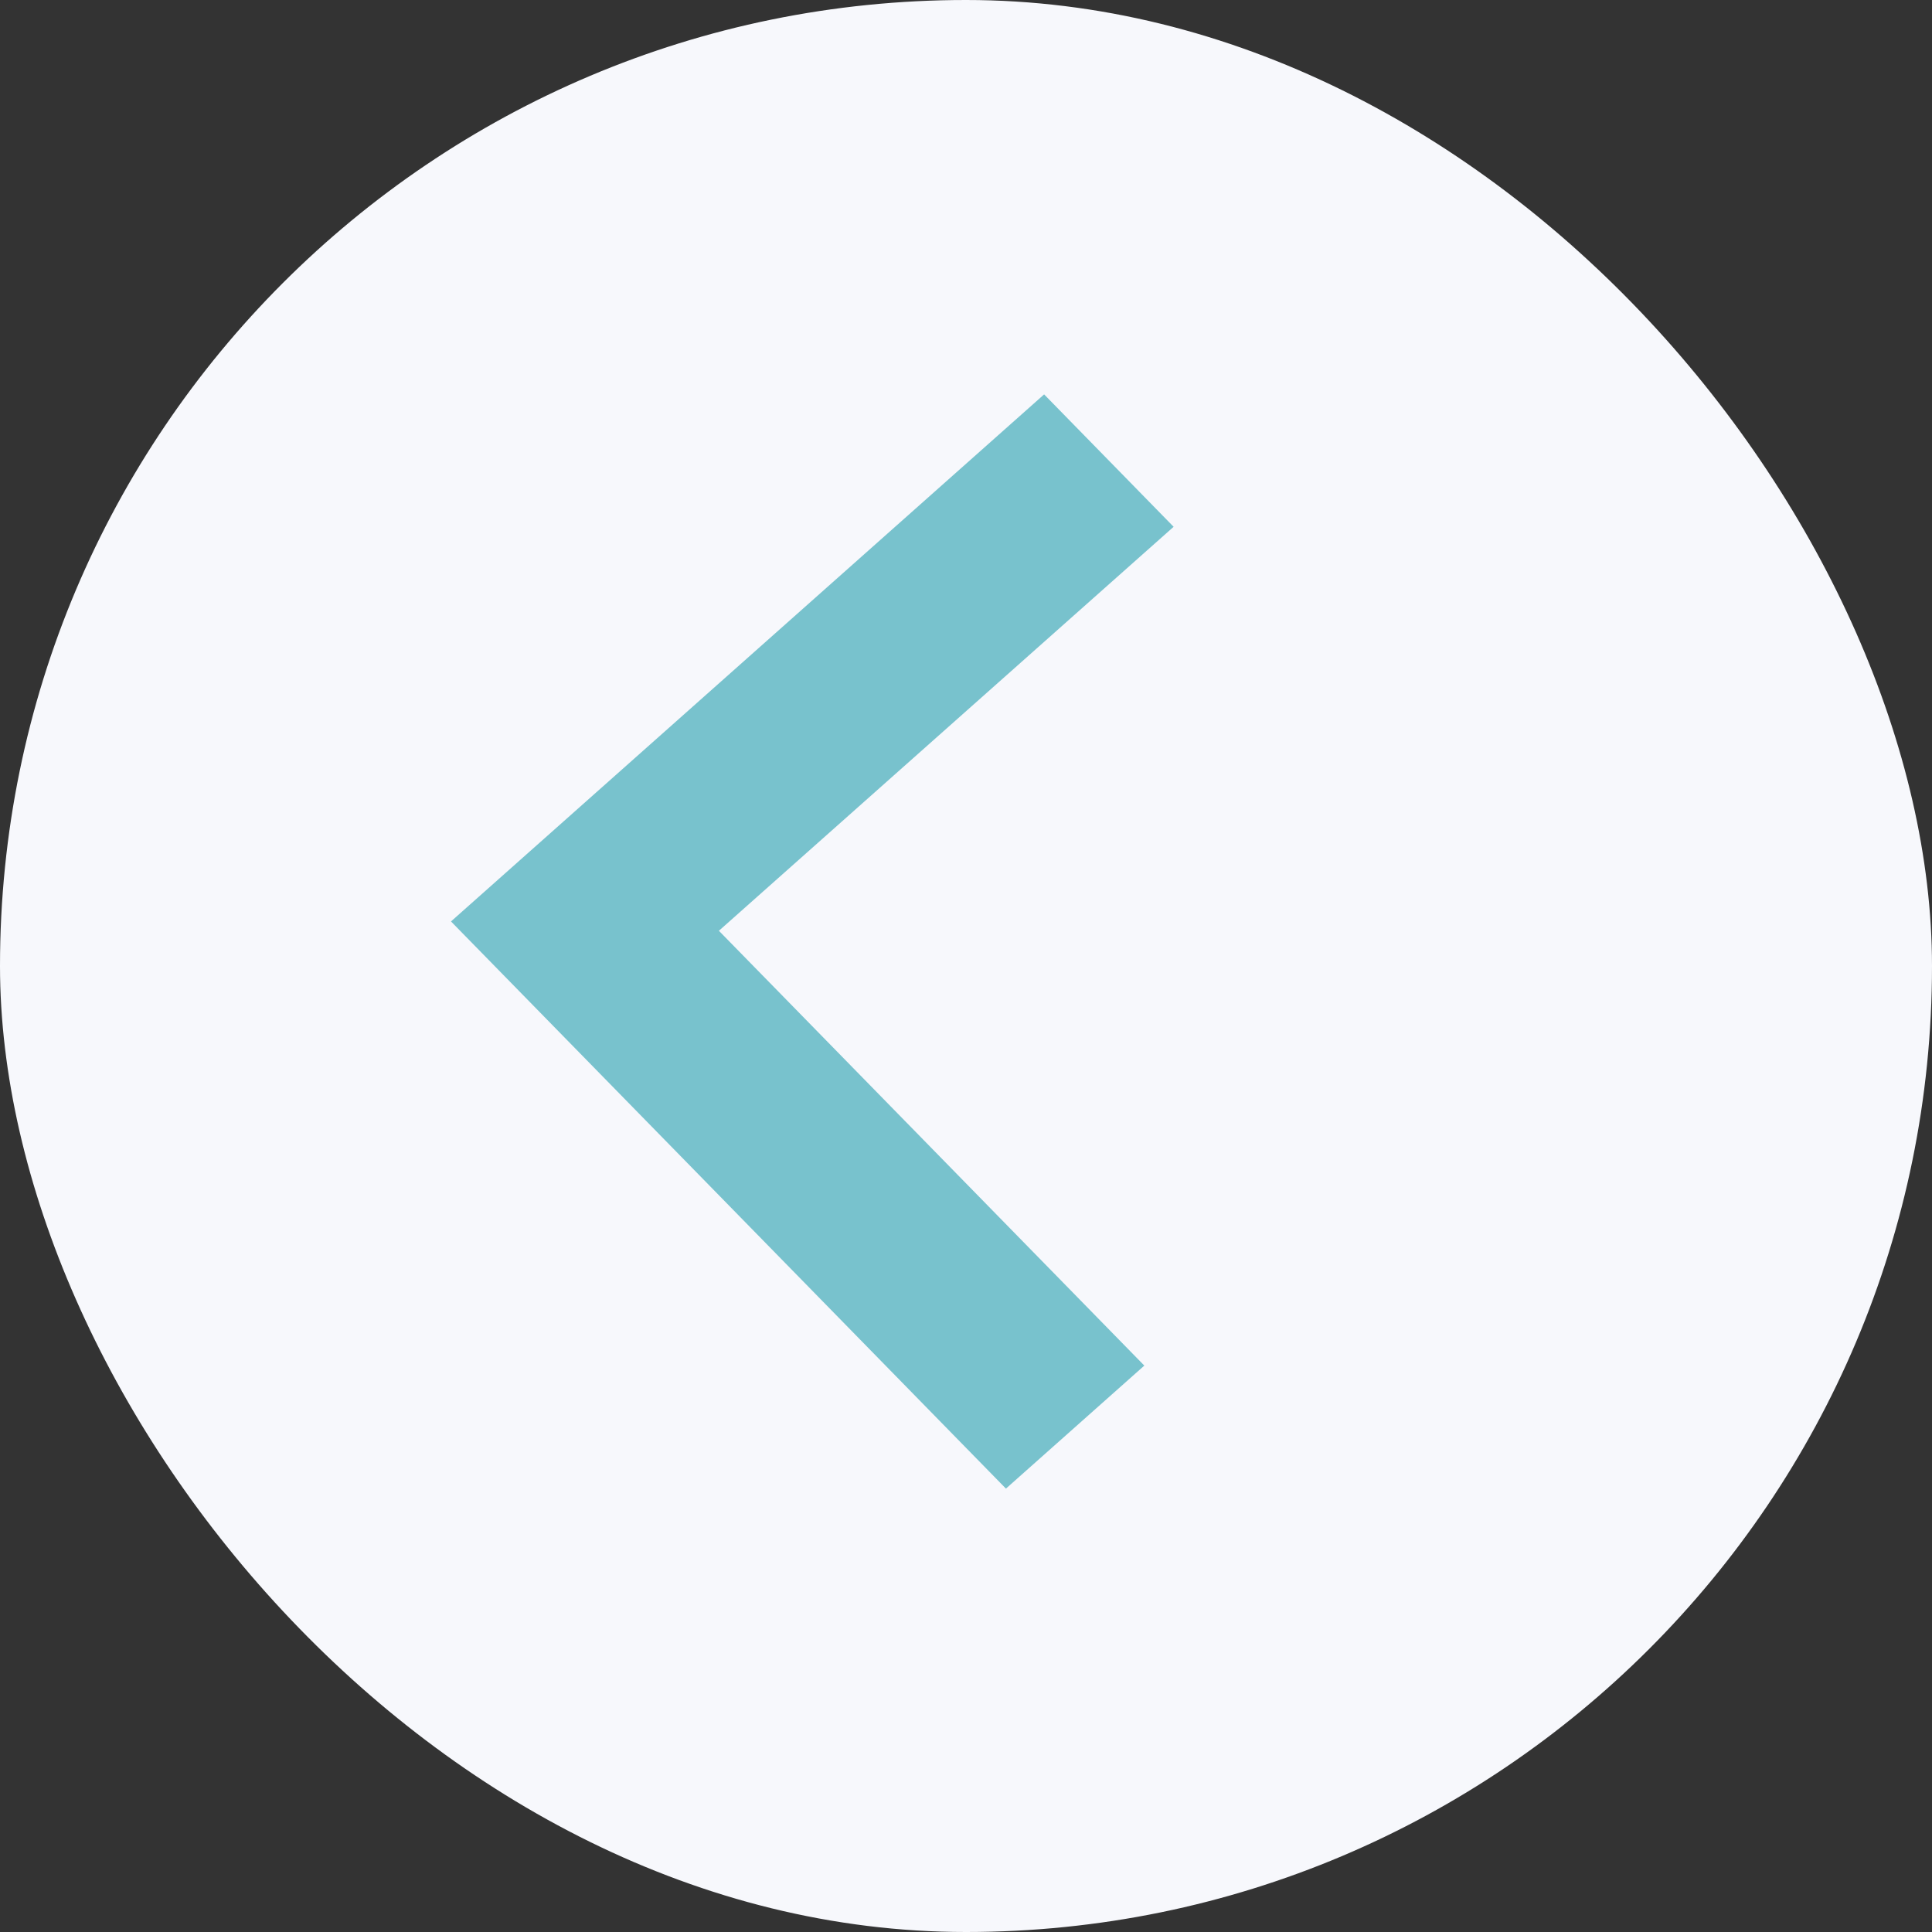 <svg xmlns="http://www.w3.org/2000/svg" width="30" height="30" viewBox="0 0 30 30">
    <rect x="0" y="0" width="30" height="30" fill="#333333" stroke="none"/>
    <g fill="none" fill-rule="evenodd">
        <rect width="30" height="30" fill="#F7F8FC" rx="15"/>
        <path fill="#35A5B5" d="M18.224 8.18l-7.061 6.273 6.606 6.752-2.149 1.91-8.617-8.807 9.21-8.184z" opacity=".649"/>
    </g>
</svg>
